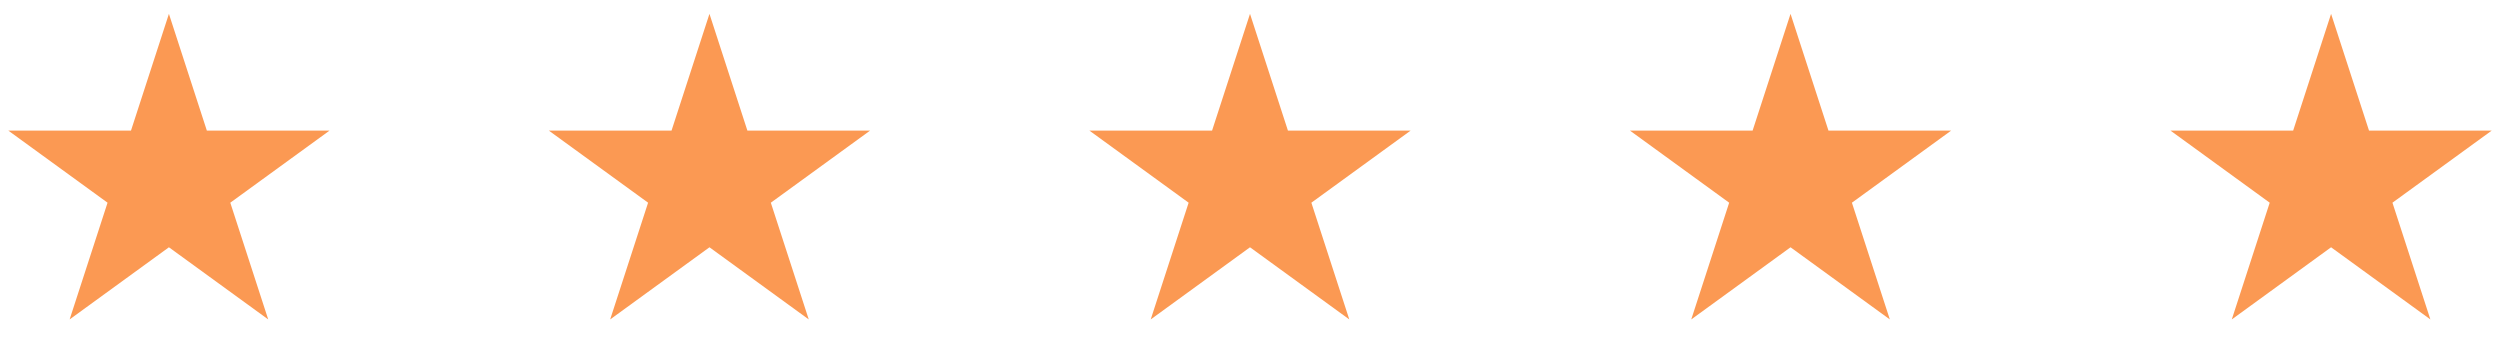 <svg width="148" height="21" viewBox="0 0 148 21" fill="none" xmlns="http://www.w3.org/2000/svg">
<g clip-path="url(#clip0_1_2322)">
<path d="M10 0.82L12.245 7.73H19.511L13.633 12L15.878 18.91L10 14.639L4.122 18.91L6.367 12L0.49 7.73H7.755L10 0.82Z" fill="#FB9953"/>
</g>
<g clip-path="url(#clip1_1_2322)">
<path d="M42 0.82L44.245 7.73H51.511L45.633 12L47.878 18.91L42 14.639L36.122 18.91L38.367 12L32.489 7.73H39.755L42 0.82Z" fill="#FB9953"/>
</g>
<g clip-path="url(#clip2_1_2322)">
<path d="M74 0.82L76.245 7.73H83.511L77.633 12L79.878 18.91L74 14.639L68.122 18.91L70.367 12L64.49 7.73H71.755L74 0.82Z" fill="#FB9953"/>
</g>
<g clip-path="url(#clip3_1_2322)">
<path d="M106 0.82L108.245 7.73H115.511L109.633 12L111.878 18.91L106 14.639L100.122 18.91L102.367 12L96.49 7.73H103.755L106 0.82Z" fill="#FB9953"/>
</g>
<g clip-path="url(#clip4_1_2322)">
<path d="M138 0.82L140.245 7.73H147.511L141.633 12L143.878 18.91L138 14.639L132.122 18.91L134.367 12L128.49 7.73H135.755L138 0.82Z" fill="#FB9953"/>
</g>
<defs>
<clipPath id="clip0_1_2322">
<rect width="20" height="19" fill="white" transform="translate(0 0.82)"/>
</clipPath>
<clipPath id="clip1_1_2322">
<rect width="20" height="19" fill="white" transform="translate(32 0.82)"/>
</clipPath>
<clipPath id="clip2_1_2322">
<rect width="20" height="19" fill="white" transform="translate(64 0.82)"/>
</clipPath>
<clipPath id="clip3_1_2322">
<rect width="20" height="19" fill="white" transform="translate(96 0.82)"/>
</clipPath>
<clipPath id="clip4_1_2322">
<rect width="20" height="19" fill="white" transform="translate(128 0.82)"/>
</clipPath>
</defs>
</svg>
